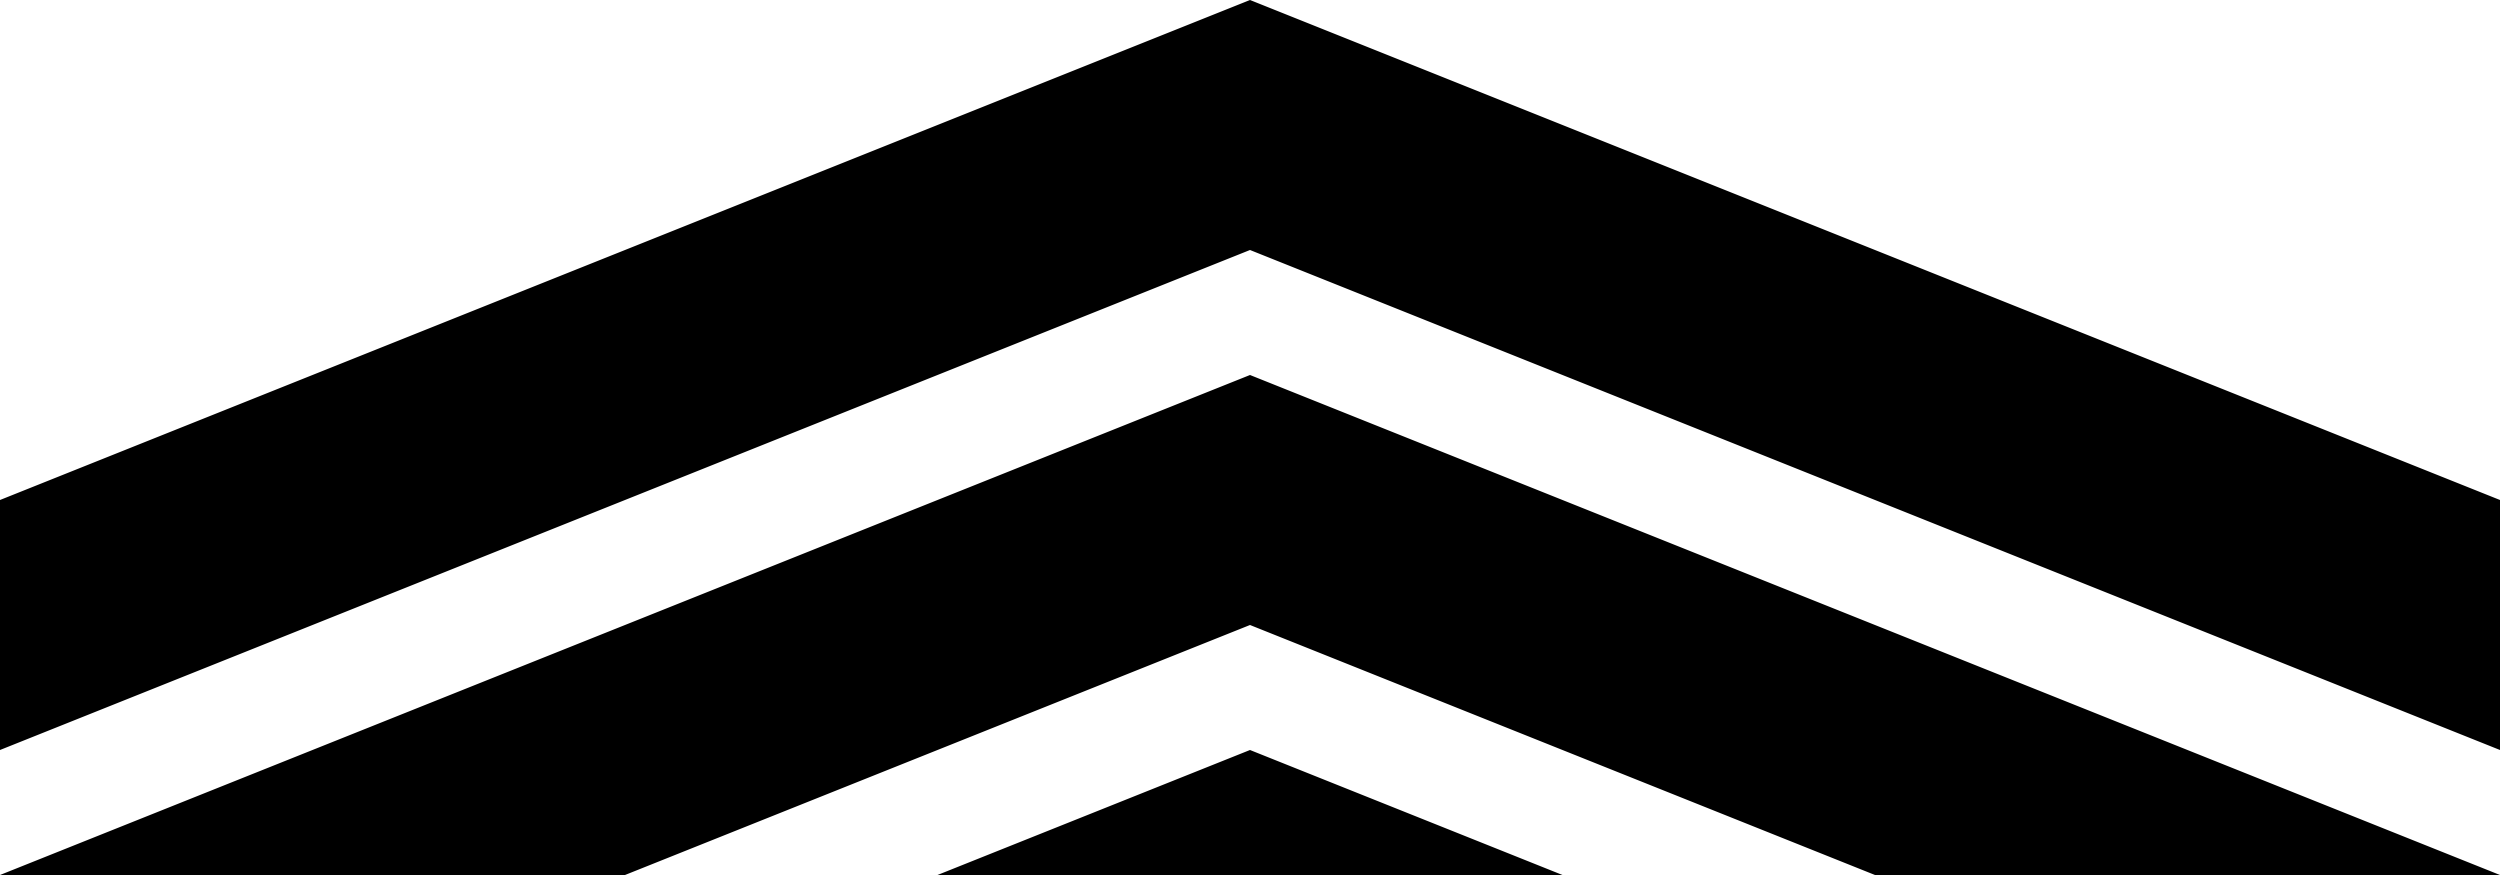<svg class="tci-uet-shap" xmlns="http://www.w3.org/2000/svg" viewBox="0 0 1000 350" preserveAspectRatio="none">
	<path class="tci-uet-shape-fill" d="M0 200v100l500-200 500 200V200L500 0 0 200z"/>
	<path class="tci-uet-shape-fill" d="M0 350h250l250-100 250 100h250L500 150 0 350z"/>
	<path class="tci-uet-shape-fill" d="M375 350h250l-125-50-125 50z"/>
</svg>